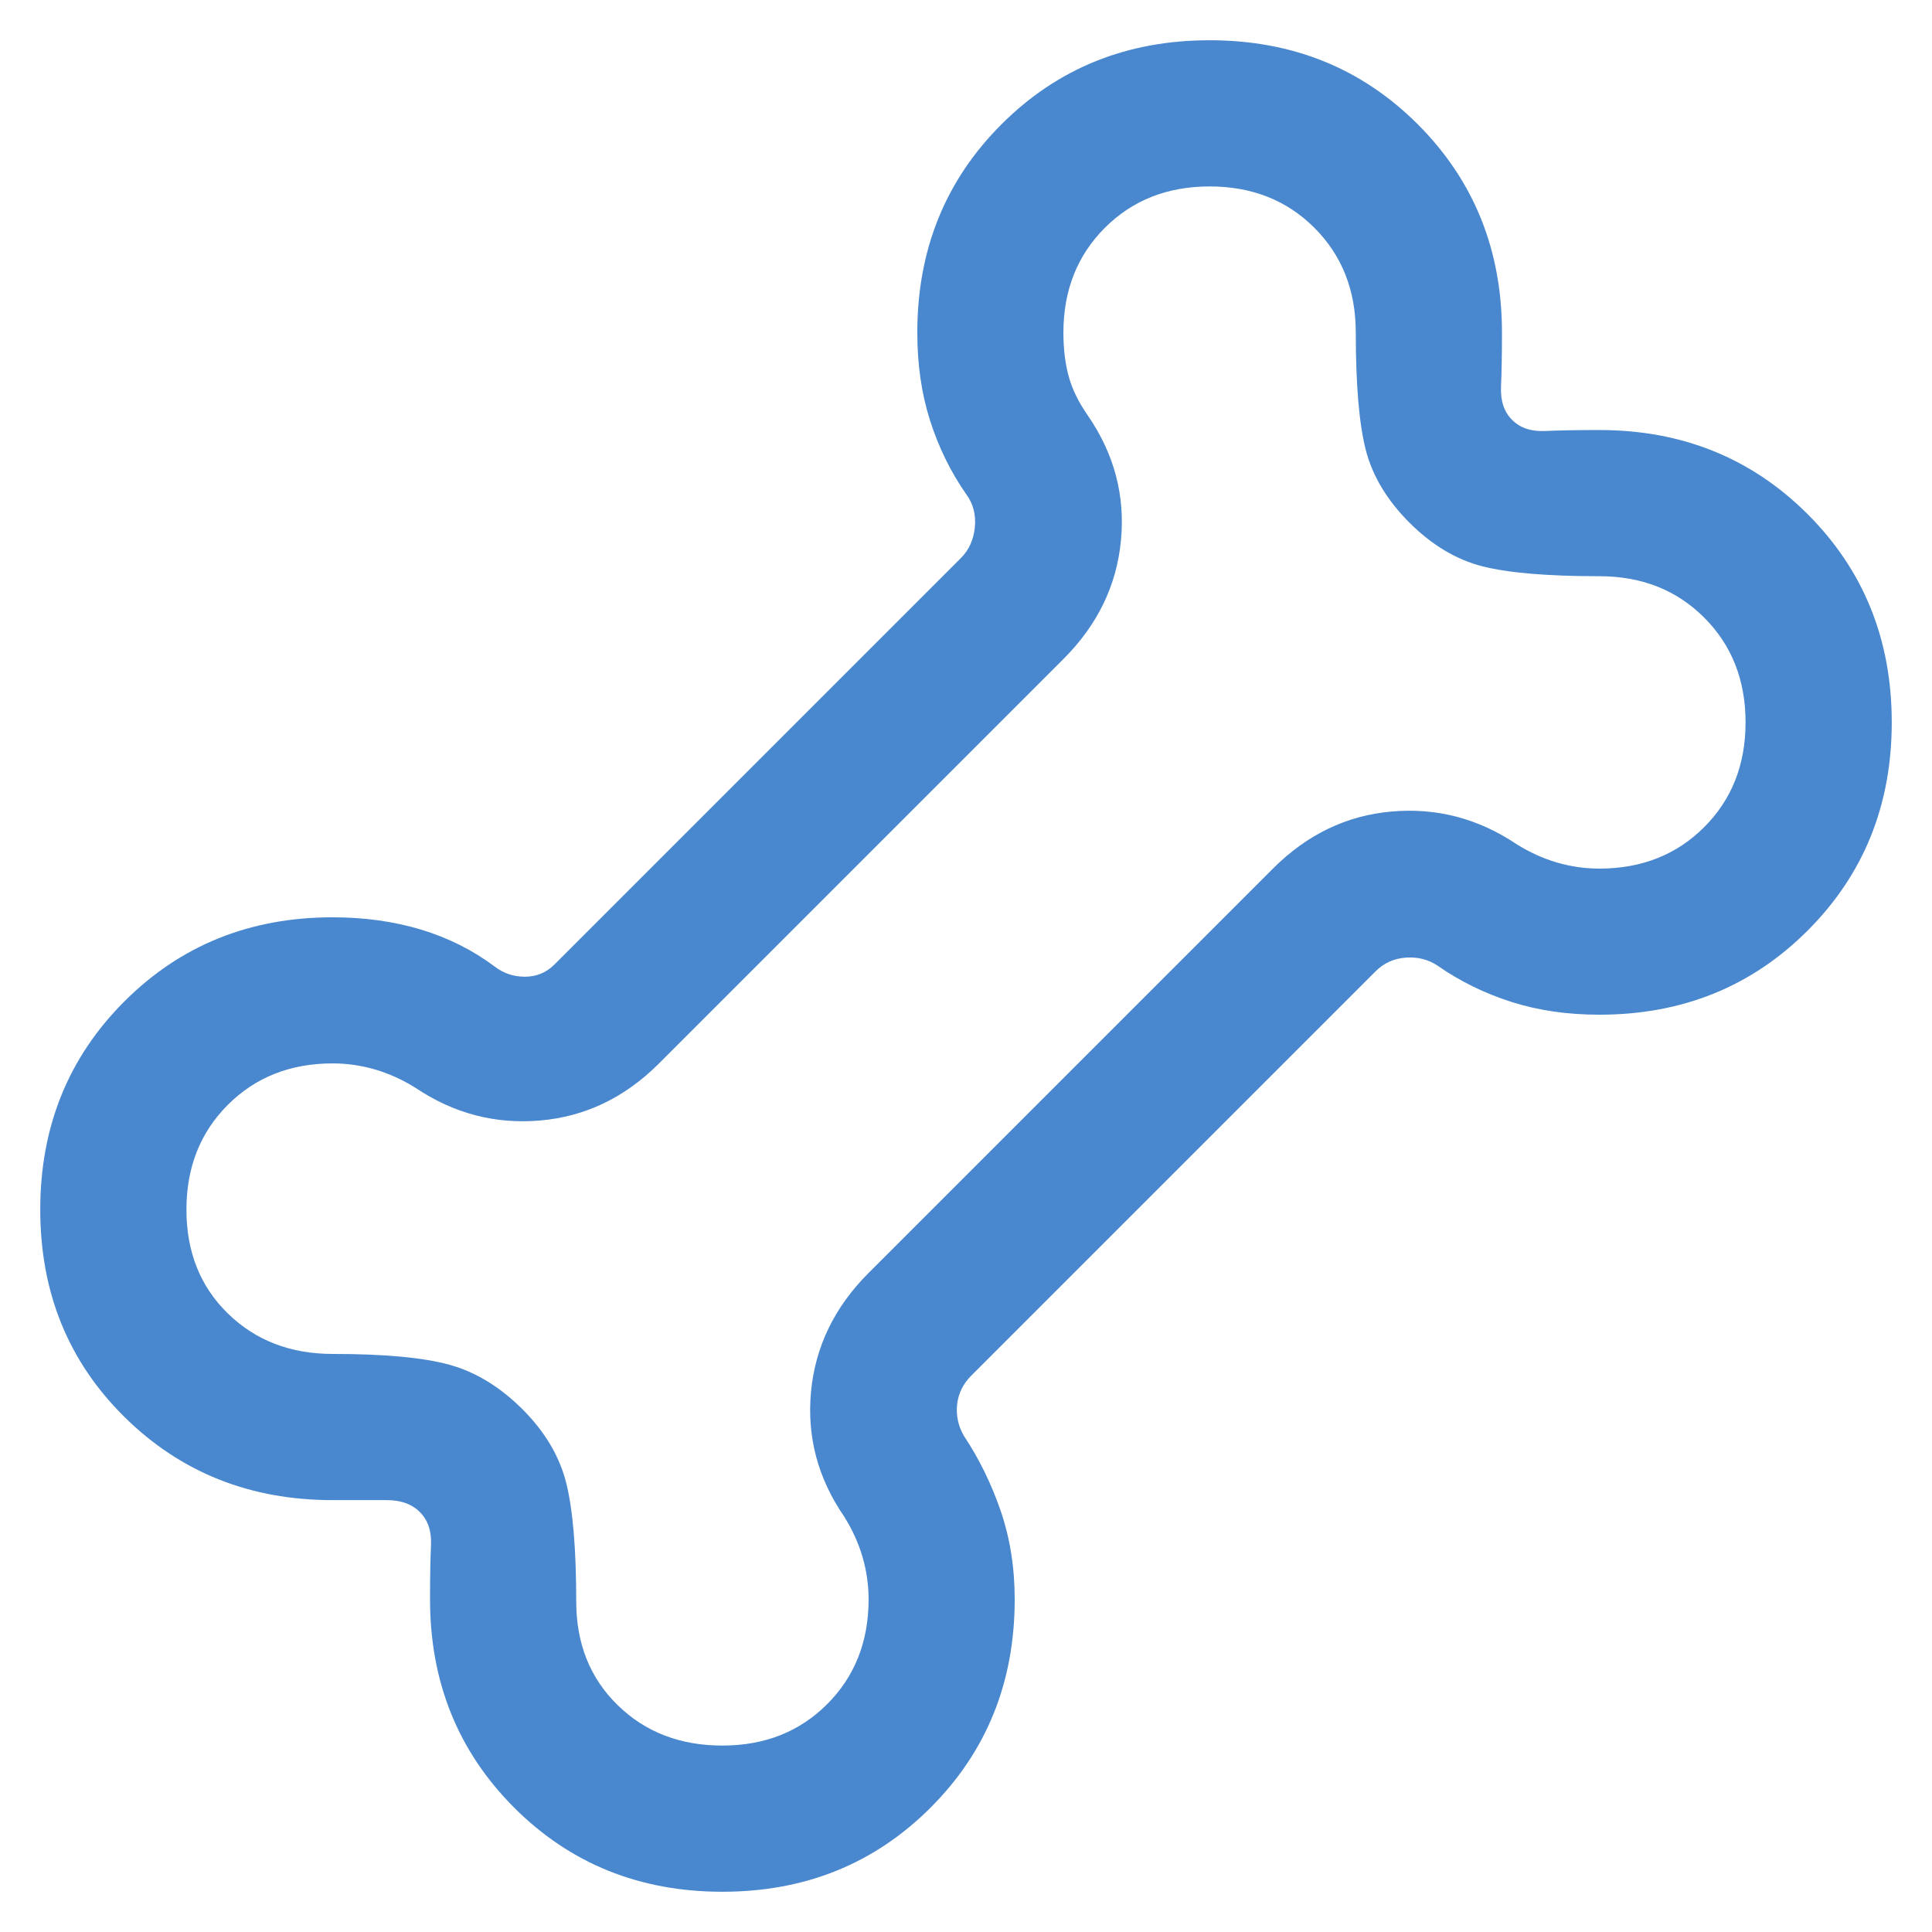 <svg width="24" height="24" viewBox="0 0 24 24" fill="none" xmlns="http://www.w3.org/2000/svg">
<path d="M8.974 23.5C7.946 23.5 7.084 23.152 6.387 22.455C5.691 21.758 5.342 20.896 5.342 19.868C5.342 19.594 5.346 19.369 5.354 19.195C5.362 19.02 5.316 18.883 5.216 18.784C5.117 18.684 4.98 18.635 4.806 18.635H4.132C3.104 18.635 2.242 18.29 1.545 17.601C0.848 16.912 0.5 16.054 0.5 15.026C0.5 13.999 0.848 13.137 1.545 12.44C2.242 11.743 3.104 11.395 4.132 11.395C4.526 11.395 4.891 11.446 5.228 11.547C5.565 11.649 5.87 11.801 6.143 12.005C6.252 12.09 6.378 12.133 6.521 12.133C6.665 12.133 6.787 12.082 6.888 11.981L11.935 6.934C12.036 6.834 12.094 6.705 12.11 6.55C12.125 6.395 12.09 6.259 12.005 6.143C11.809 5.862 11.659 5.555 11.553 5.222C11.447 4.889 11.395 4.526 11.395 4.132C11.395 3.104 11.743 2.242 12.44 1.545C13.137 0.848 13.999 0.5 15.026 0.5C16.054 0.5 16.916 0.848 17.613 1.545C18.309 2.242 18.658 3.104 18.658 4.132C18.658 4.406 18.654 4.631 18.646 4.806C18.639 4.98 18.684 5.117 18.784 5.216C18.883 5.316 19.02 5.362 19.195 5.354C19.369 5.346 19.594 5.342 19.868 5.342C20.896 5.342 21.758 5.691 22.455 6.387C23.152 7.084 23.5 7.946 23.5 8.974C23.5 10.001 23.152 10.863 22.455 11.56C21.758 12.257 20.896 12.605 19.868 12.605C19.474 12.605 19.111 12.553 18.778 12.447C18.445 12.341 18.138 12.191 17.857 11.995C17.741 11.918 17.609 11.885 17.461 11.896C17.314 11.908 17.19 11.964 17.089 12.065L12.065 17.089C11.964 17.19 11.906 17.308 11.89 17.444C11.875 17.58 11.902 17.71 11.972 17.834C12.16 18.115 12.312 18.425 12.43 18.766C12.547 19.107 12.605 19.474 12.605 19.868C12.605 20.896 12.257 21.758 11.56 22.455C10.863 23.152 10.001 23.5 8.974 23.5ZM8.974 21.684C9.498 21.684 9.932 21.513 10.275 21.17C10.618 20.827 10.79 20.393 10.79 19.868C10.79 19.687 10.764 19.51 10.714 19.339C10.663 19.167 10.588 19.001 10.487 18.84C10.159 18.363 10.022 17.846 10.075 17.287C10.128 16.728 10.366 16.237 10.79 15.813L15.813 10.79C16.237 10.366 16.728 10.13 17.287 10.081C17.846 10.032 18.363 10.167 18.84 10.487C19.001 10.588 19.167 10.663 19.339 10.714C19.51 10.764 19.687 10.79 19.868 10.79C20.393 10.79 20.827 10.618 21.17 10.275C21.513 9.932 21.684 9.498 21.684 8.974C21.684 8.449 21.513 8.015 21.17 7.672C20.827 7.329 20.393 7.158 19.868 7.158C19.224 7.158 18.74 7.117 18.415 7.035C18.09 6.952 17.787 6.771 17.508 6.492C17.229 6.213 17.048 5.91 16.965 5.585C16.883 5.26 16.842 4.776 16.842 4.132C16.842 3.607 16.671 3.173 16.328 2.83C15.985 2.487 15.551 2.316 15.026 2.316C14.502 2.316 14.068 2.487 13.725 2.83C13.382 3.173 13.21 3.607 13.21 4.132C13.21 4.338 13.233 4.521 13.277 4.68C13.321 4.839 13.4 4.999 13.513 5.161C13.841 5.637 13.978 6.155 13.925 6.713C13.872 7.272 13.634 7.763 13.21 8.187L8.187 13.21C7.763 13.634 7.272 13.87 6.713 13.919C6.155 13.968 5.637 13.833 5.161 13.513C4.999 13.412 4.833 13.337 4.661 13.286C4.49 13.236 4.313 13.21 4.132 13.21C3.607 13.21 3.173 13.382 2.83 13.725C2.487 14.068 2.316 14.502 2.316 15.026C2.316 15.551 2.487 15.981 2.83 16.316C3.173 16.651 3.607 16.819 4.132 16.819C4.776 16.819 5.26 16.864 5.585 16.954C5.91 17.044 6.213 17.229 6.492 17.508C6.771 17.787 6.952 18.093 7.035 18.426C7.117 18.759 7.158 19.248 7.158 19.892C7.158 20.416 7.329 20.846 7.672 21.181C8.015 21.517 8.449 21.684 8.974 21.684Z" fill="#4988CE"/>
</svg>
